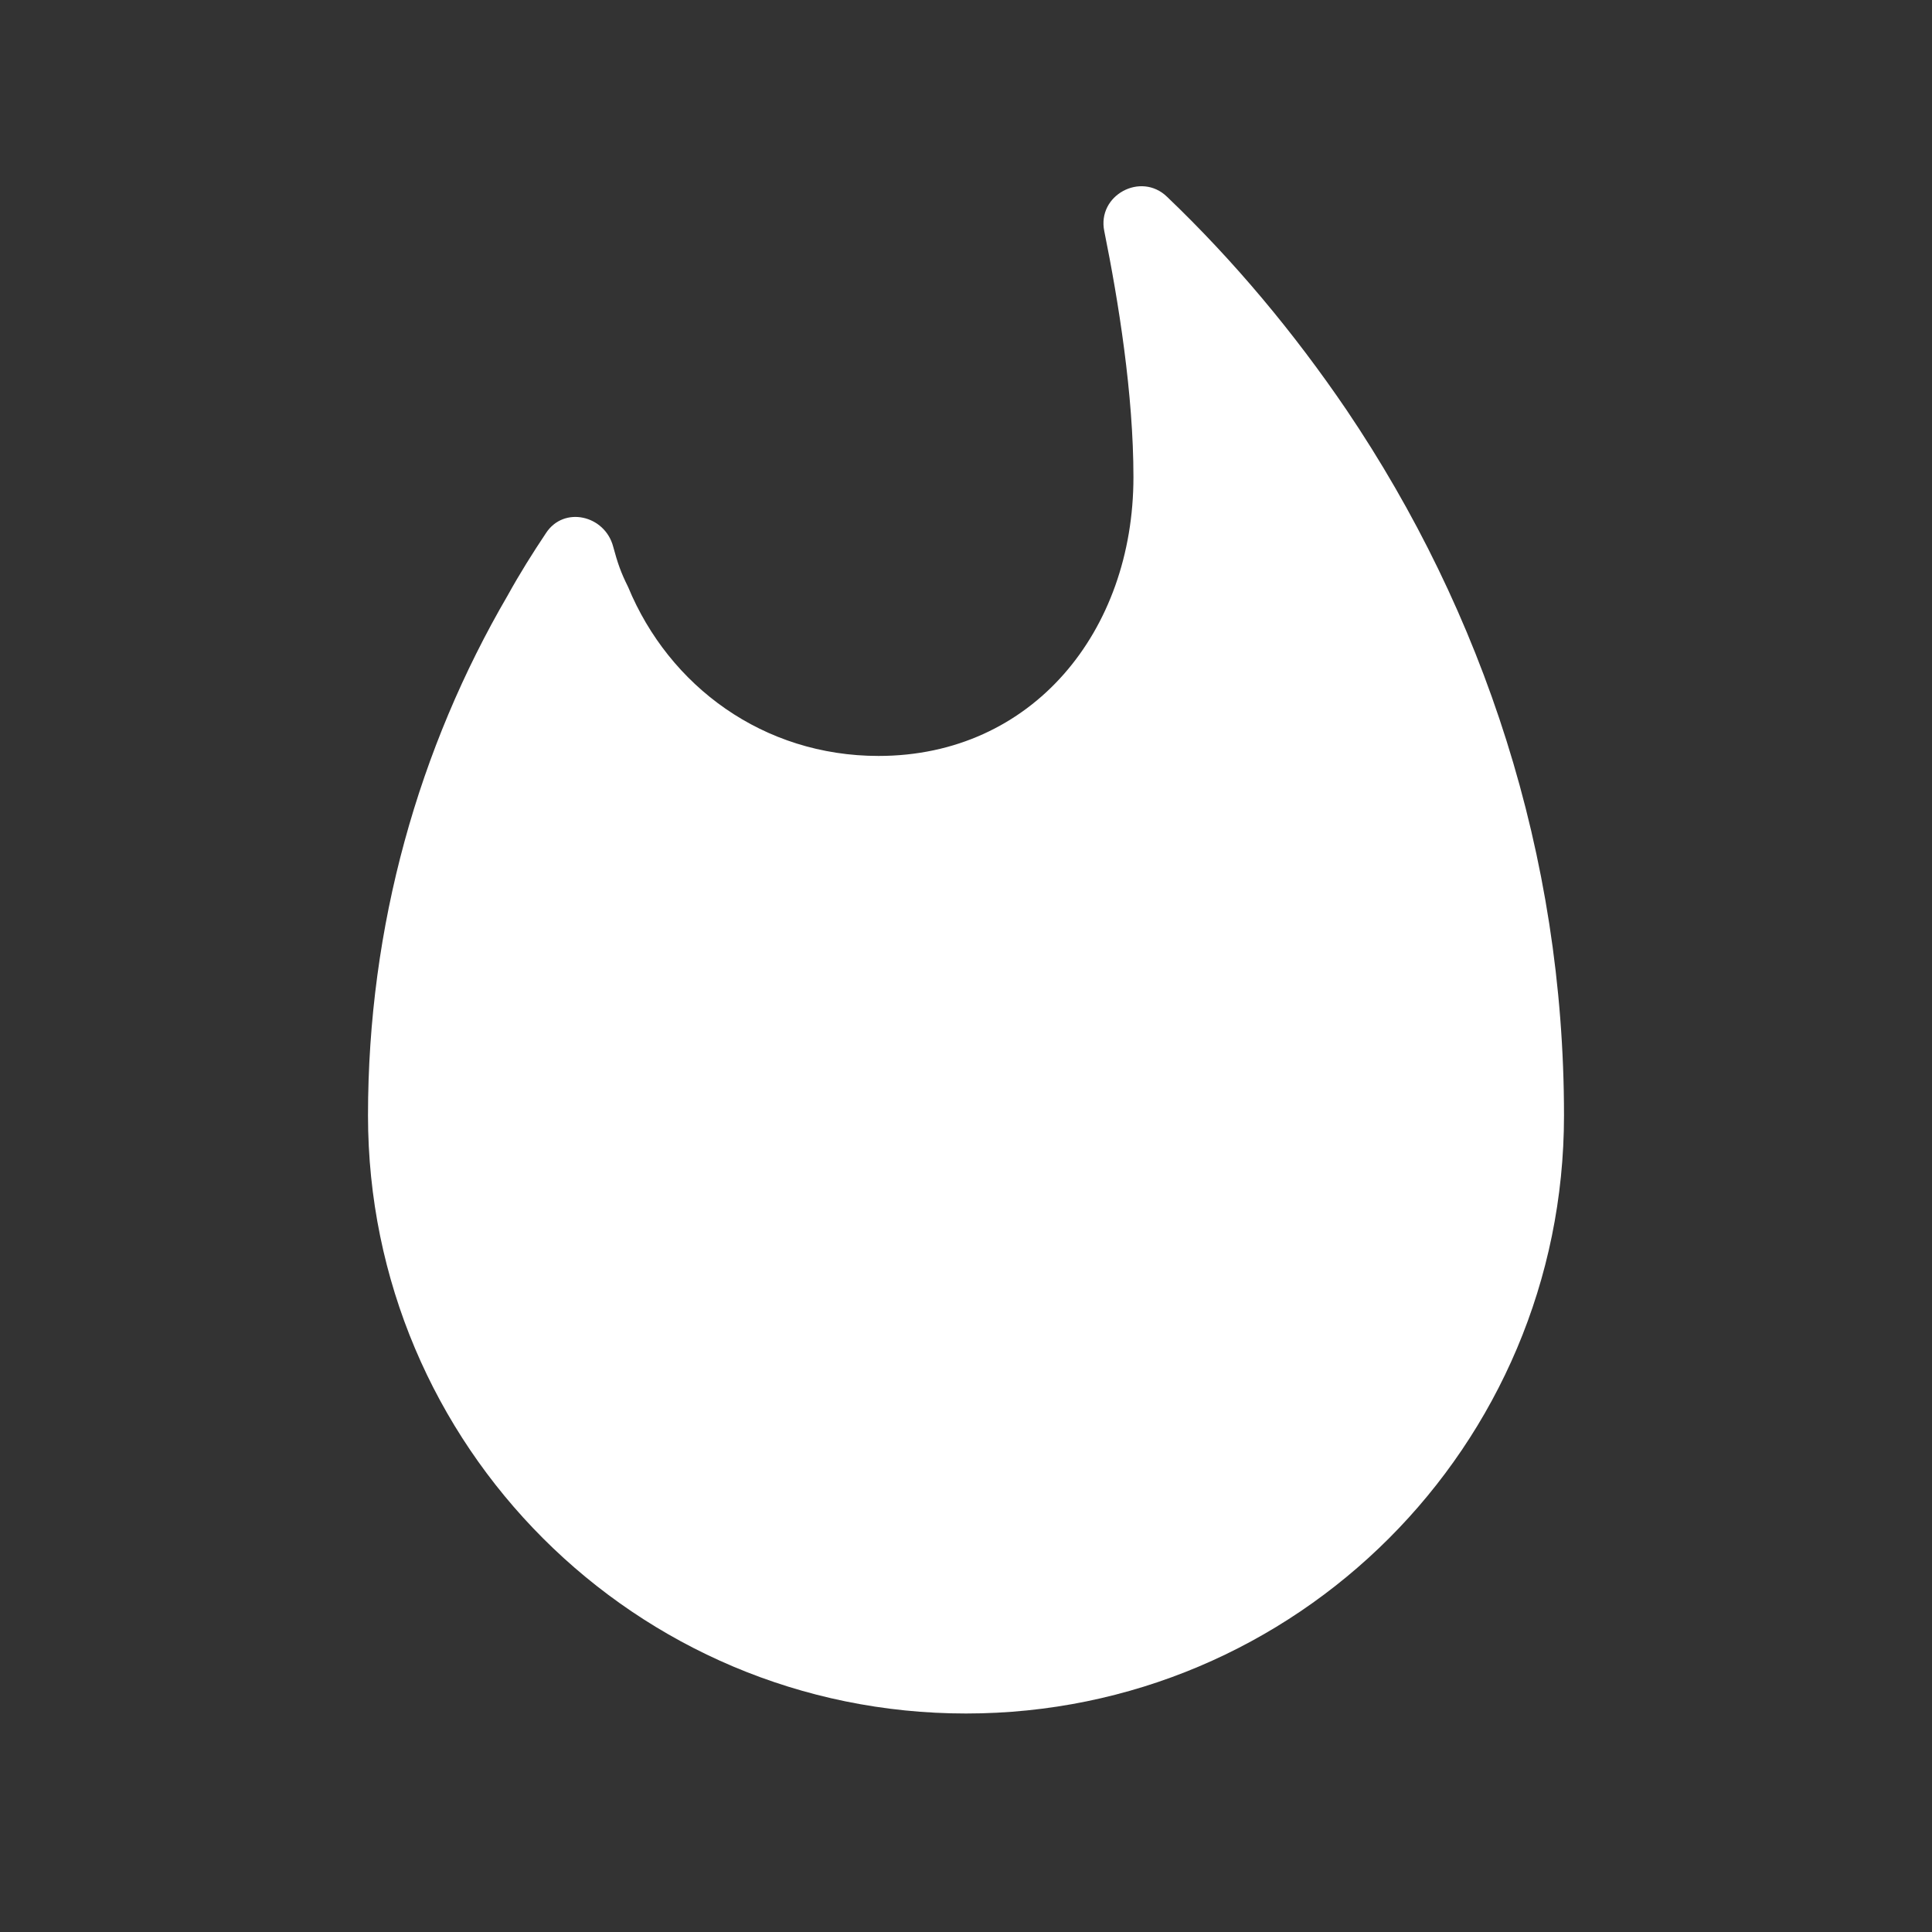 <svg xmlns="http://www.w3.org/2000/svg" xmlns:xlink="http://www.w3.org/1999/xlink" width="84" height="84" version="1.1" viewBox="0 0 84 84"><rect x="0" y="0" width="84" height="84" fill="#333333" stroke="none"/><title>premium_object_fire</title><g id="premium_object_fire" fill="none" fill-rule="evenodd" stroke="none" stroke-width="1"><path id="Shape" fill="#FFF" fill-rule="nonzero" d="M58.542,17.82 C56.267,14.473 53.667,11.352 50.742,8.557 C49.605,7.452 47.688,8.492 48.013,10.053 C48.63,13.107 49.28,17.137 49.28,20.745 C49.28,27.44 44.892,32.867 38.197,32.867 C33.193,32.867 29.098,29.845 27.31,25.523 C26.985,24.872 26.855,24.483 26.66,23.767 C26.302,22.402 24.515,21.98 23.735,23.183 C23.15,24.06 22.598,24.938 22.078,25.88 C18.21,32.51 16,40.245 16,48.5 C16,62.865 27.635,74.5 42,74.5 C56.365,74.5 68,62.865 68,48.5 C68,37.157 64.49,26.628 58.542,17.82 Z"/></g></svg>